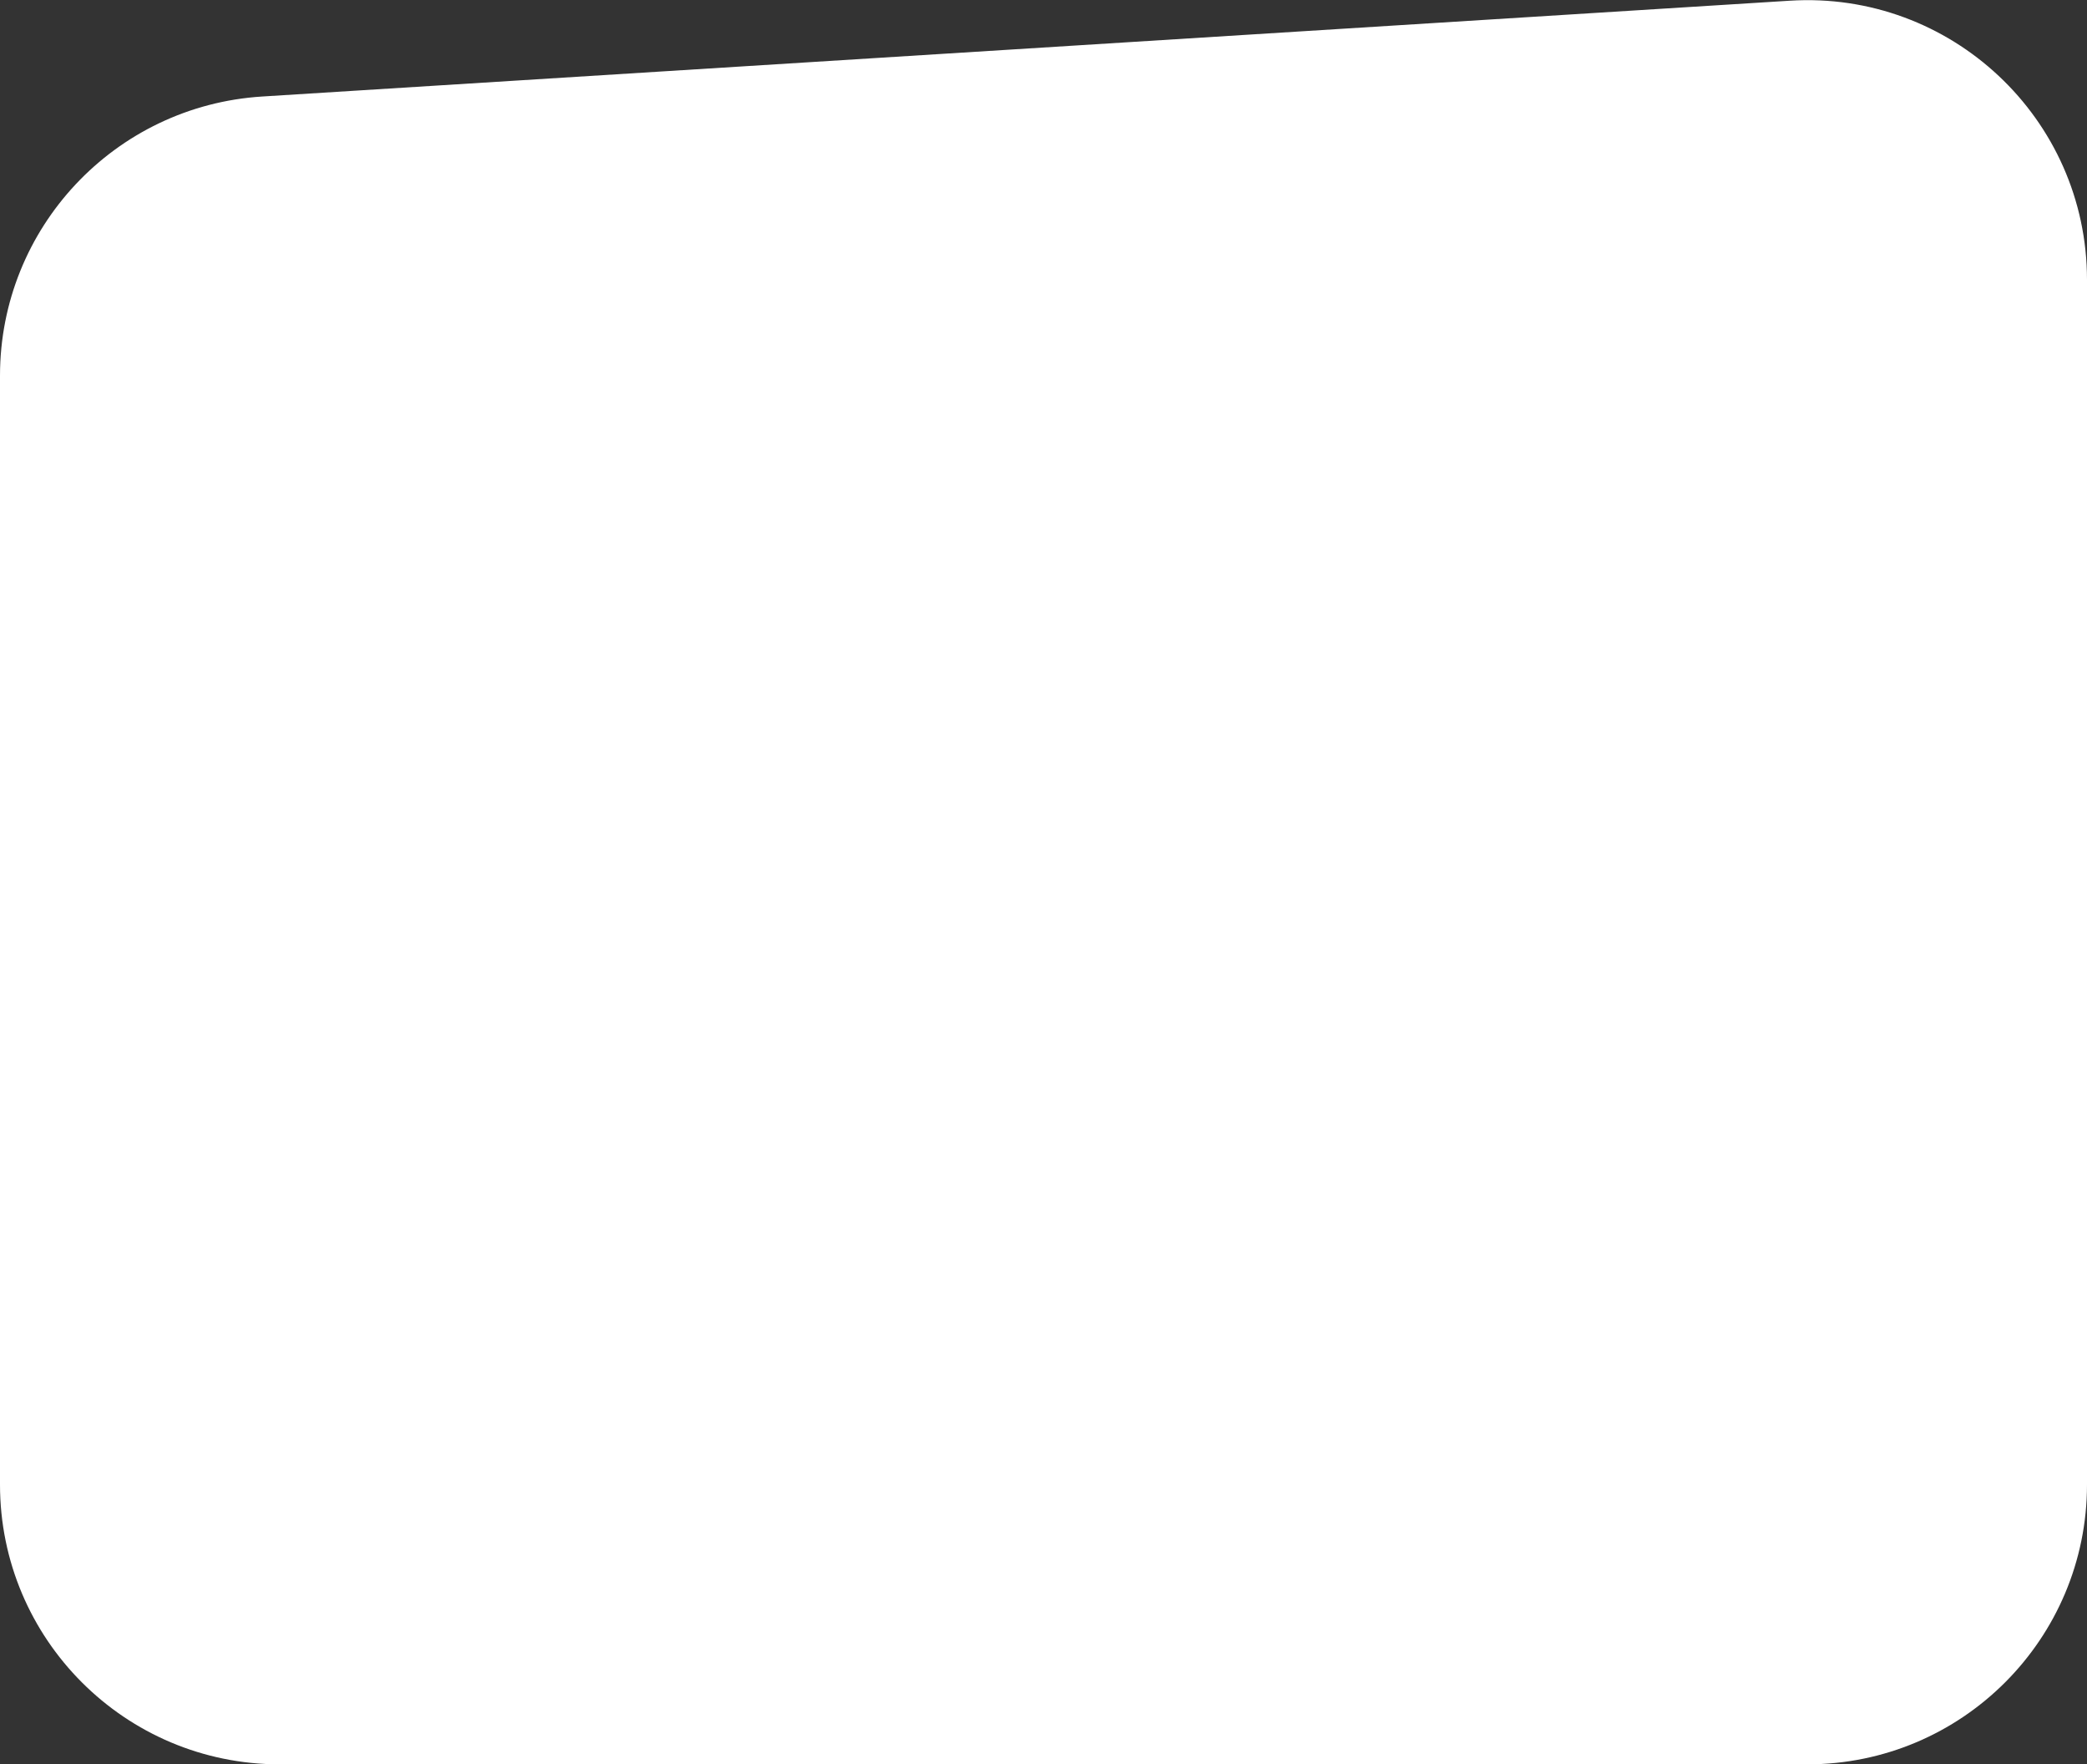 <svg width="582" height="492" viewBox="0 0 582 492" fill="none" xmlns="http://www.w3.org/2000/svg">
<rect x="0" y="0" width="582" height="492" fill="#333333" stroke="none"/>
<path d="M0 104.761C0 63.579 32.016 29.492 73.118 26.914L499.118 0.198C544.028 -2.619 582 33.046 582 78.045V414C582 457.078 547.078 492 504 492H78C34.922 492 0 457.078 0 414V104.761Z" fill="white"/>
</svg>
